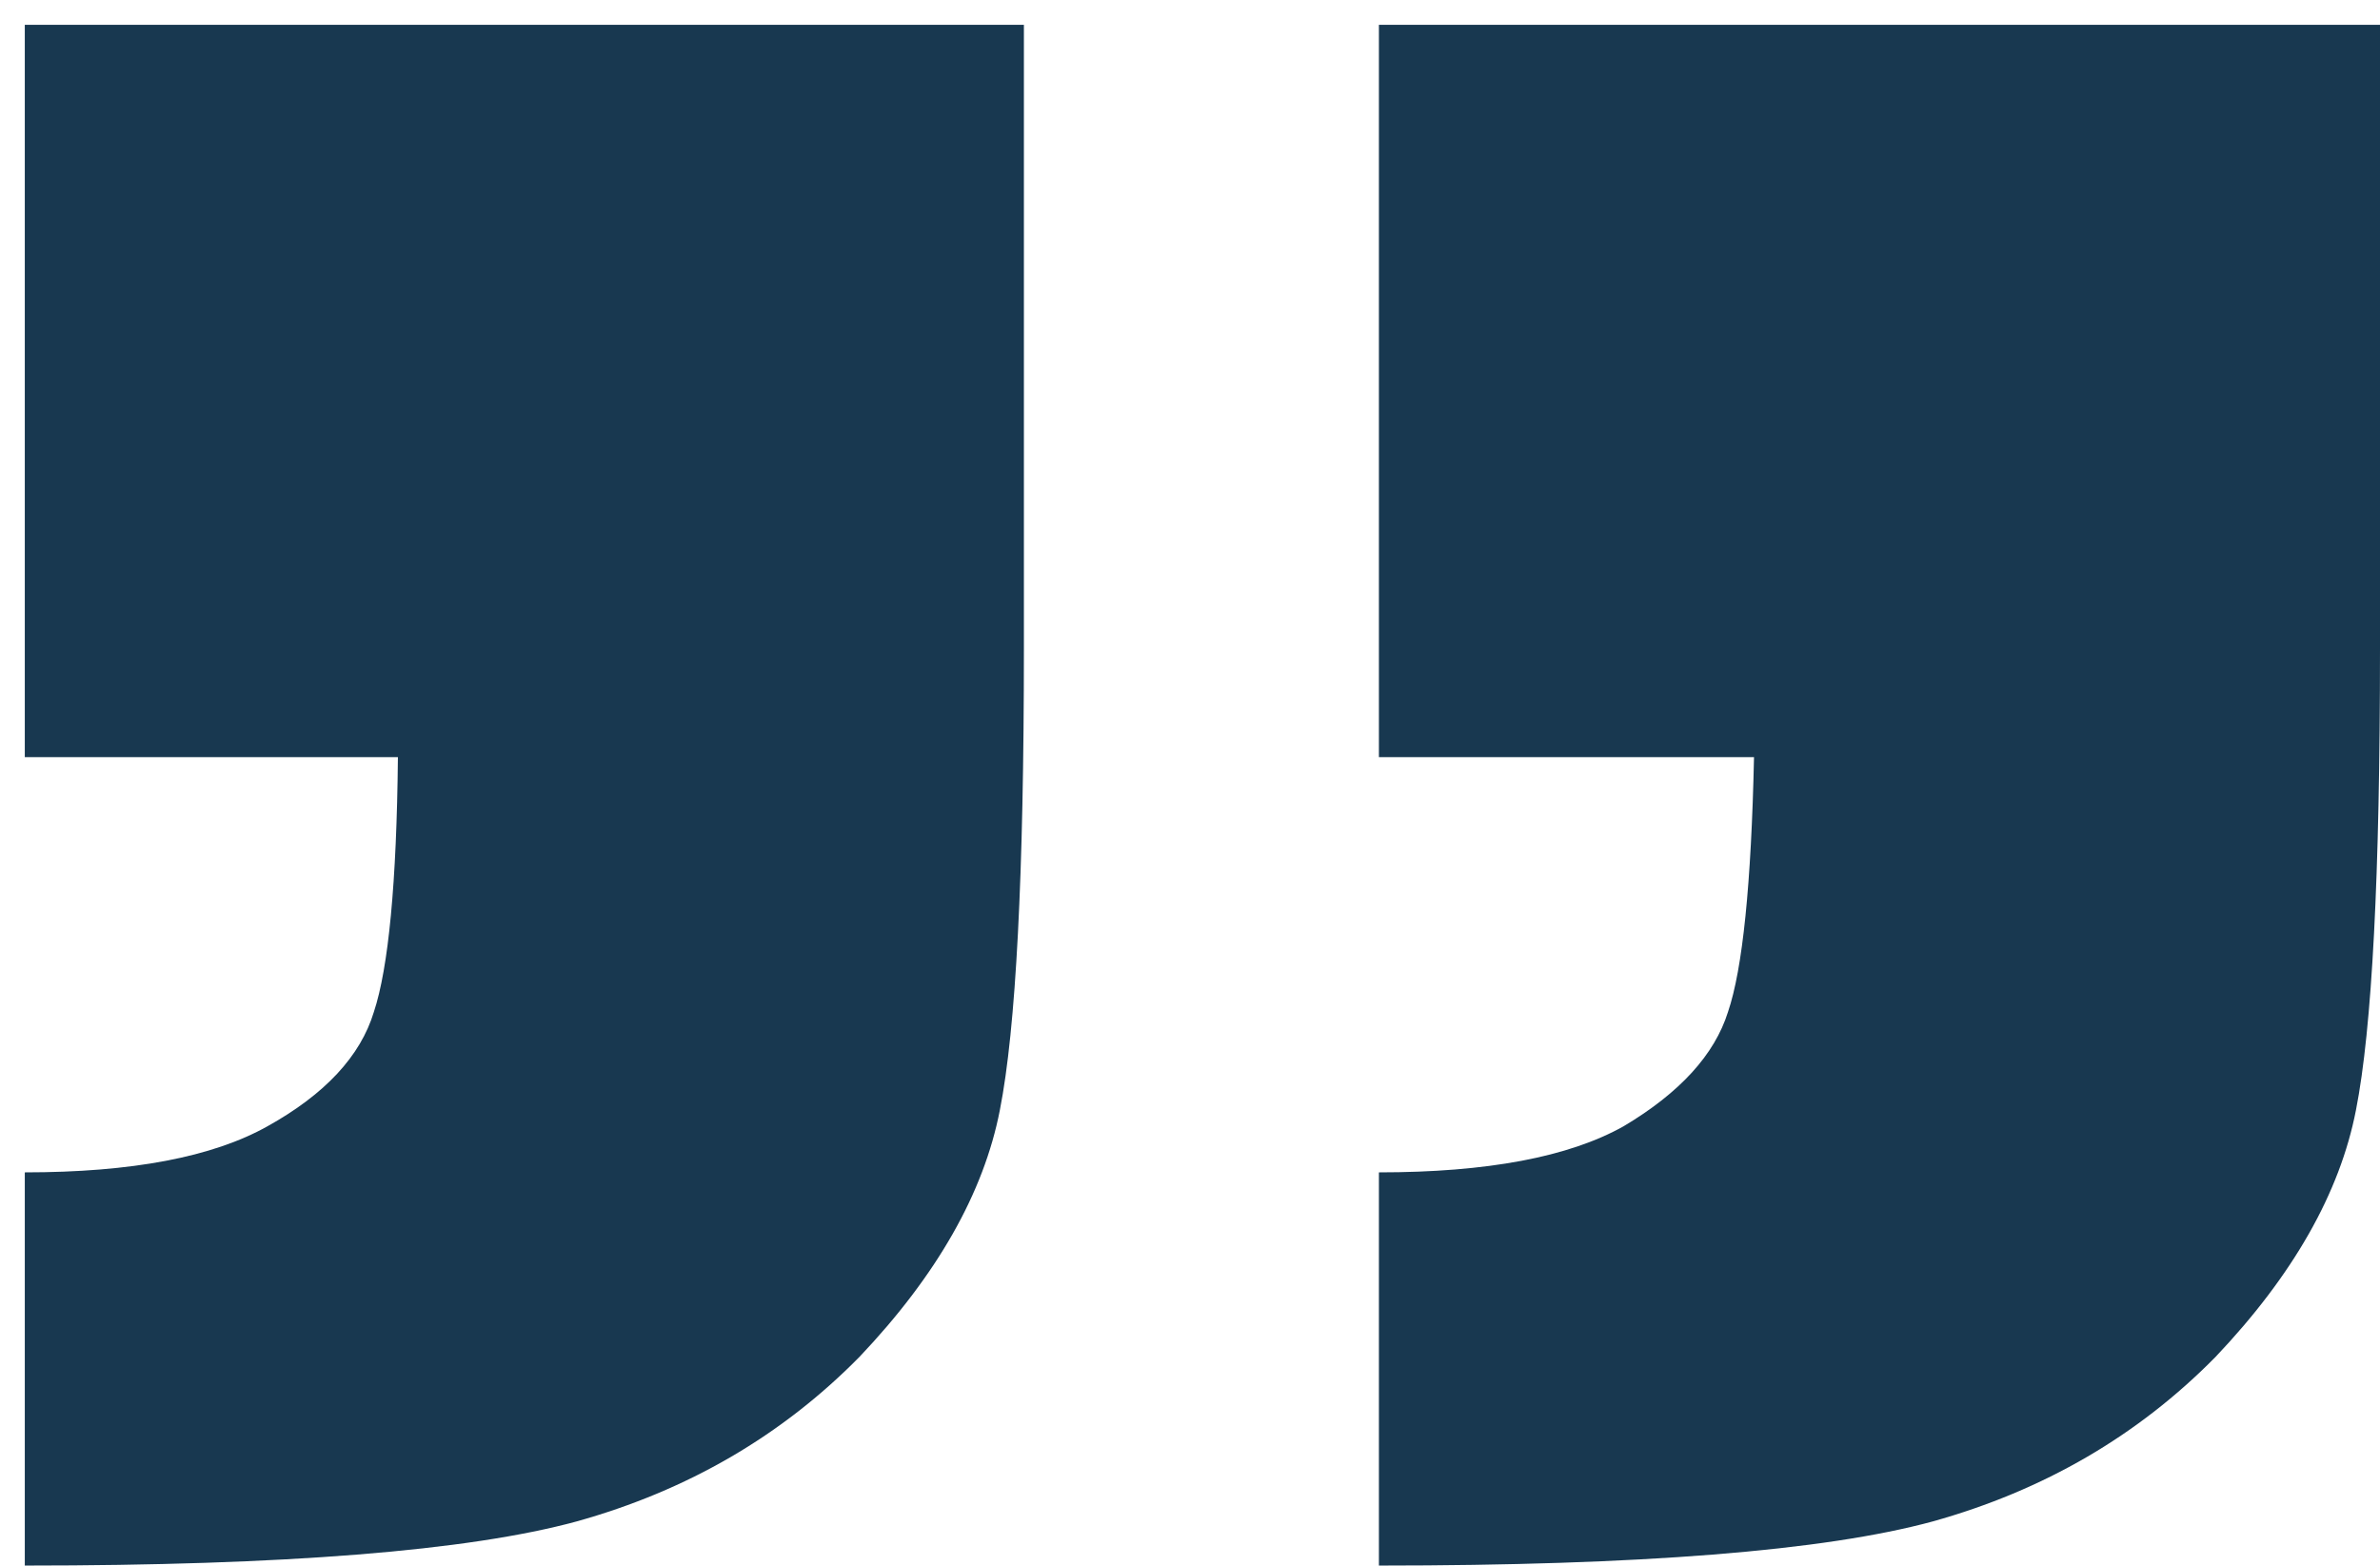 <?xml version="1.0" encoding="UTF-8"?>
<svg id="Layer_1" data-name="Layer 1" xmlns="http://www.w3.org/2000/svg" viewBox="0 0 96 63.15">
  <defs>
    <style>
      .cls-1 {
        fill: #183850;
      }
    </style>
  </defs>
  <path class="cls-1" d="M1,63.15v-15.86c4.32,0,7.58-.62,9.79-1.86,2.32-1.29,3.75-2.83,4.29-4.61.59-1.78.92-5.21.97-10.28H1V1h40.3v25.17c0,9.12-.32,15.32-.97,18.61-.65,3.34-2.54,6.66-5.66,9.95-3.13,3.18-6.93,5.39-11.41,6.64-4.37,1.19-11.79,1.78-22.25,1.78ZM55.62,63.15v-15.86c4.37,0,7.66-.62,9.87-1.86,2.27-1.35,3.67-2.89,4.21-4.61.59-1.73.94-5.15,1.05-10.28h-15.13V1h40.38v25.17c0,9.12-.32,15.32-.97,18.61-.65,3.34-2.54,6.66-5.66,9.95-3.13,3.18-6.93,5.39-11.41,6.64-4.37,1.19-11.81,1.78-22.33,1.78Z"/>
</svg>